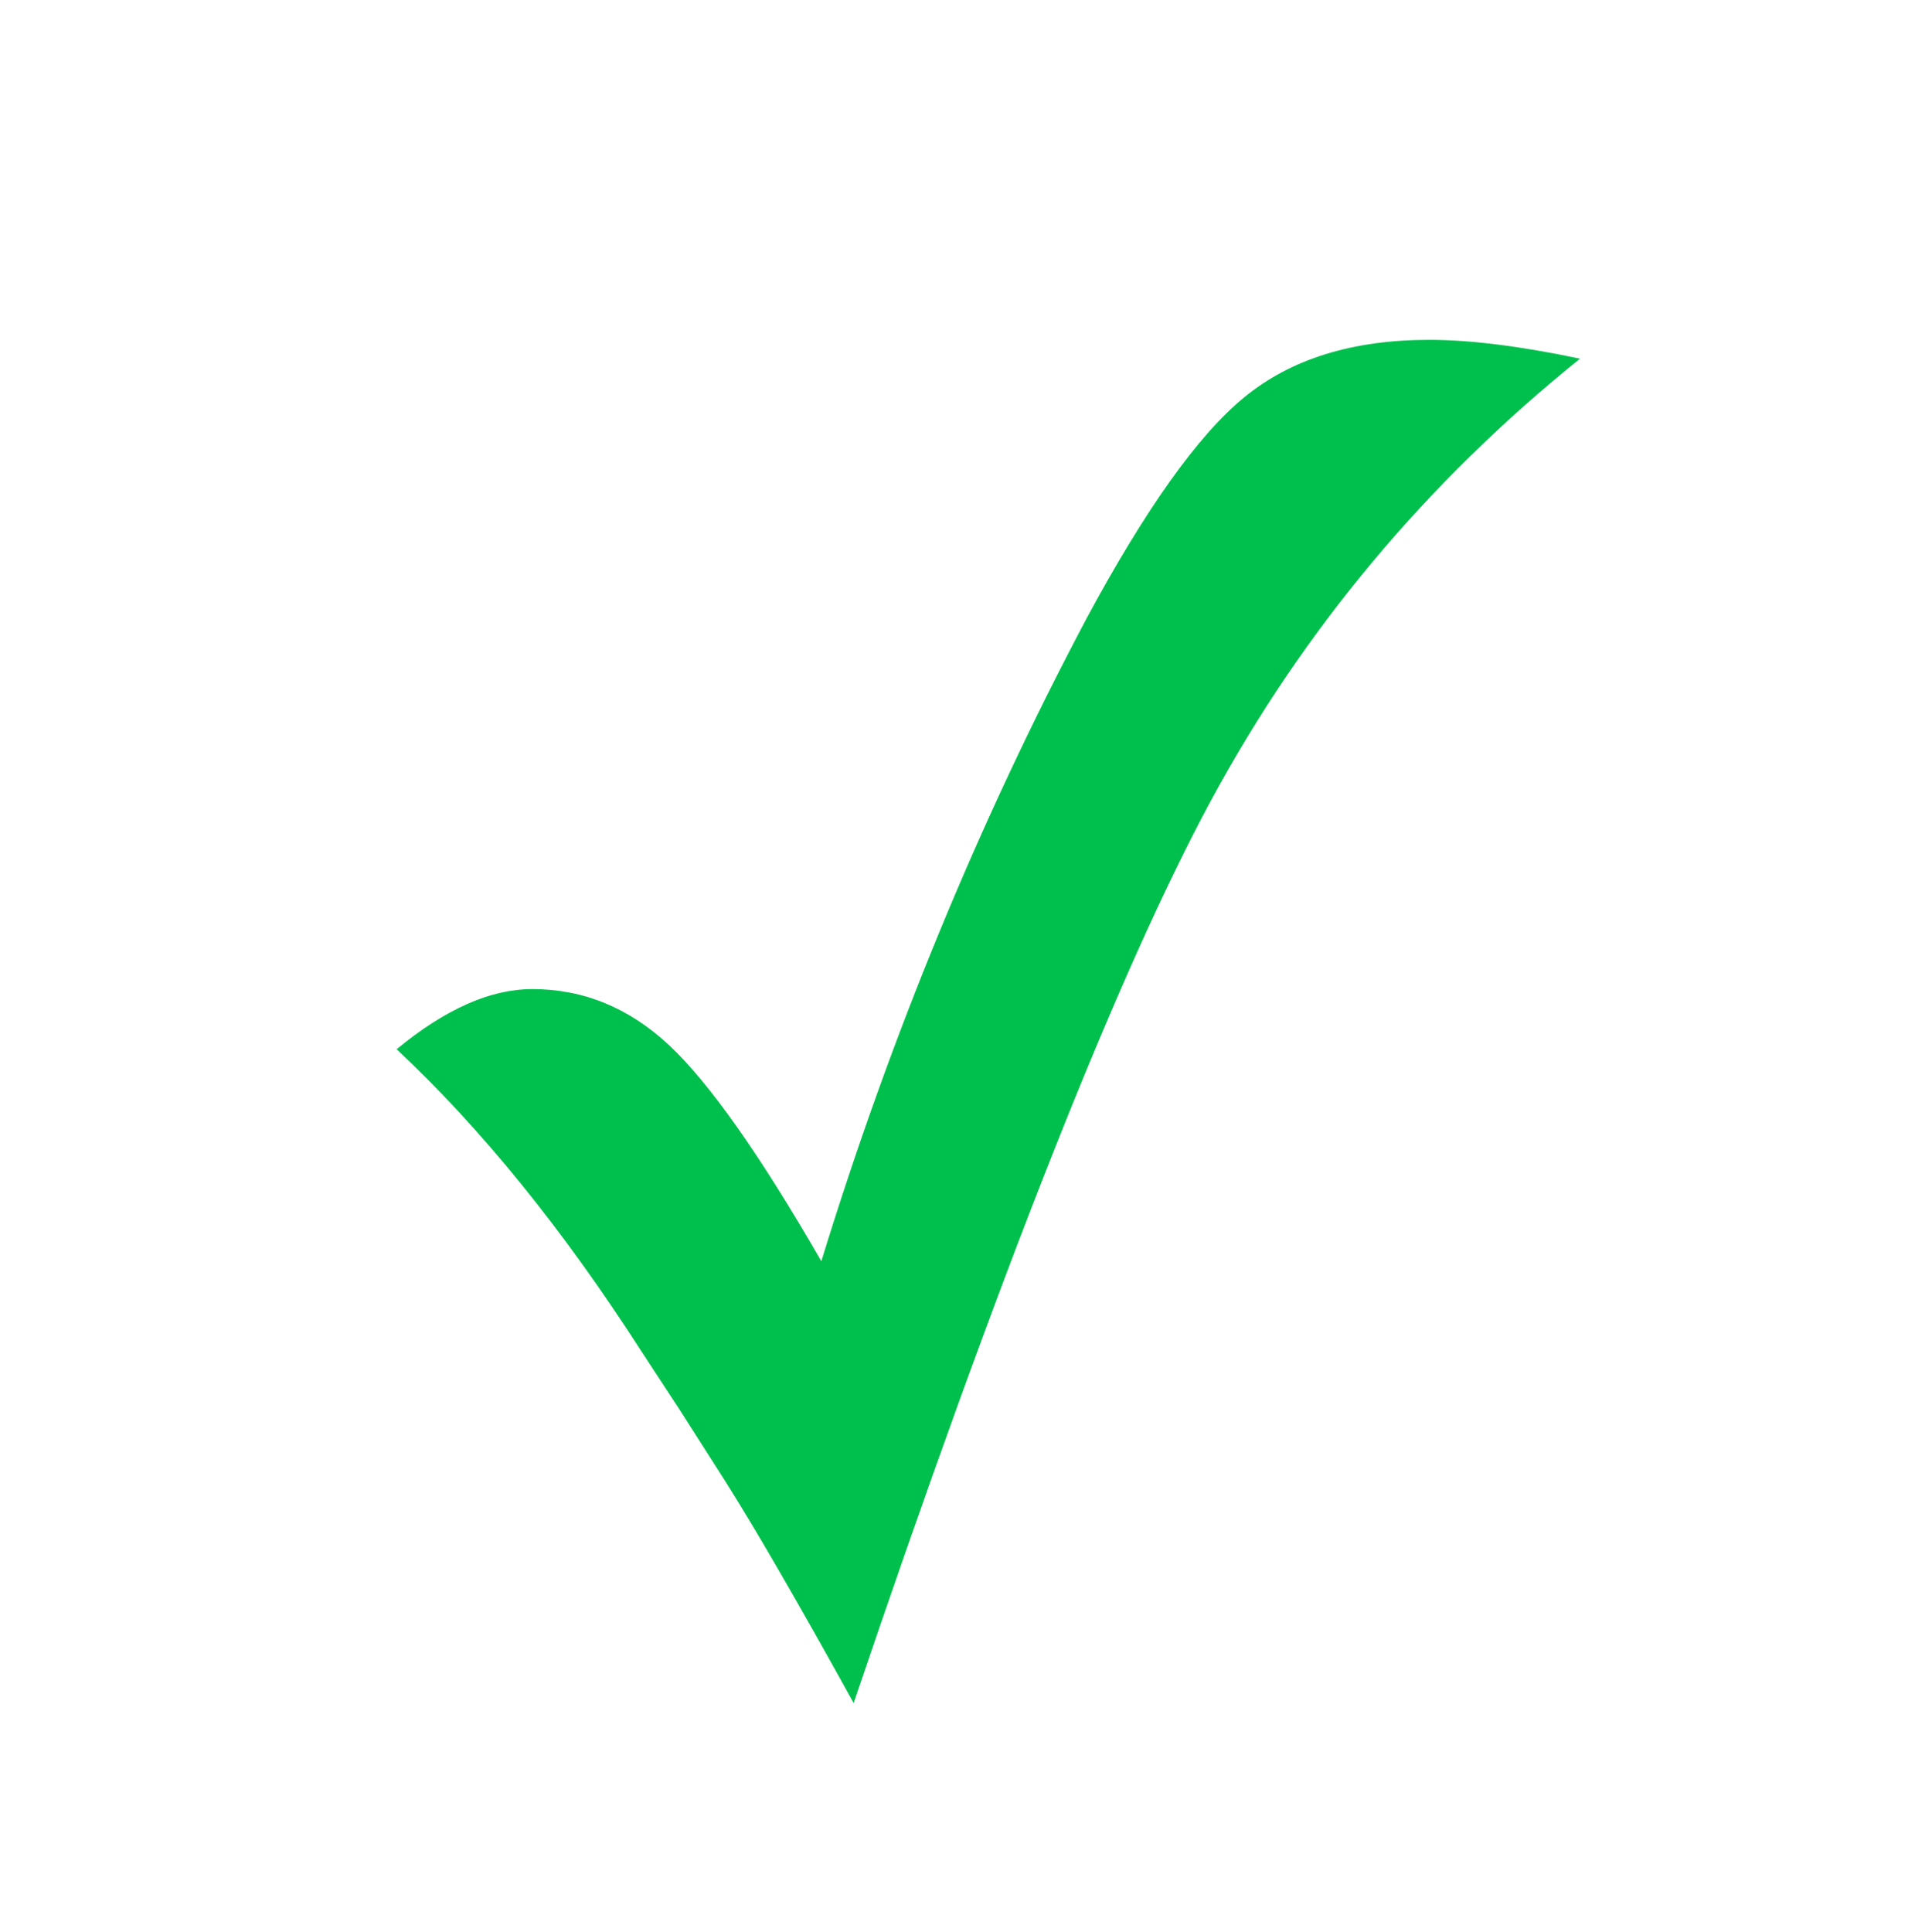 <svg width="80" height="81" viewBox="0 0 80 81" fill="none" xmlns="http://www.w3.org/2000/svg">
<path d="M35.793 71.393C33.459 67.177 31.664 64.077 30.409 62.094L28.414 58.97L26.908 56.673C23.62 51.553 20.194 47.324 16.631 43.986C18.663 42.305 20.558 41.464 22.315 41.464C24.474 41.464 26.393 42.255 28.075 43.836C29.757 45.417 31.877 48.429 34.437 52.871C37.349 43.409 41.05 34.437 45.543 25.954C48.028 21.336 50.236 18.236 52.169 16.655C54.126 15.049 56.712 14.246 59.924 14.246C61.631 14.246 63.739 14.509 66.249 15.036C59.798 20.231 54.641 26.405 50.776 33.558C46.911 40.711 41.916 53.323 35.793 71.393Z" fill="#00C04D"/>
</svg>
